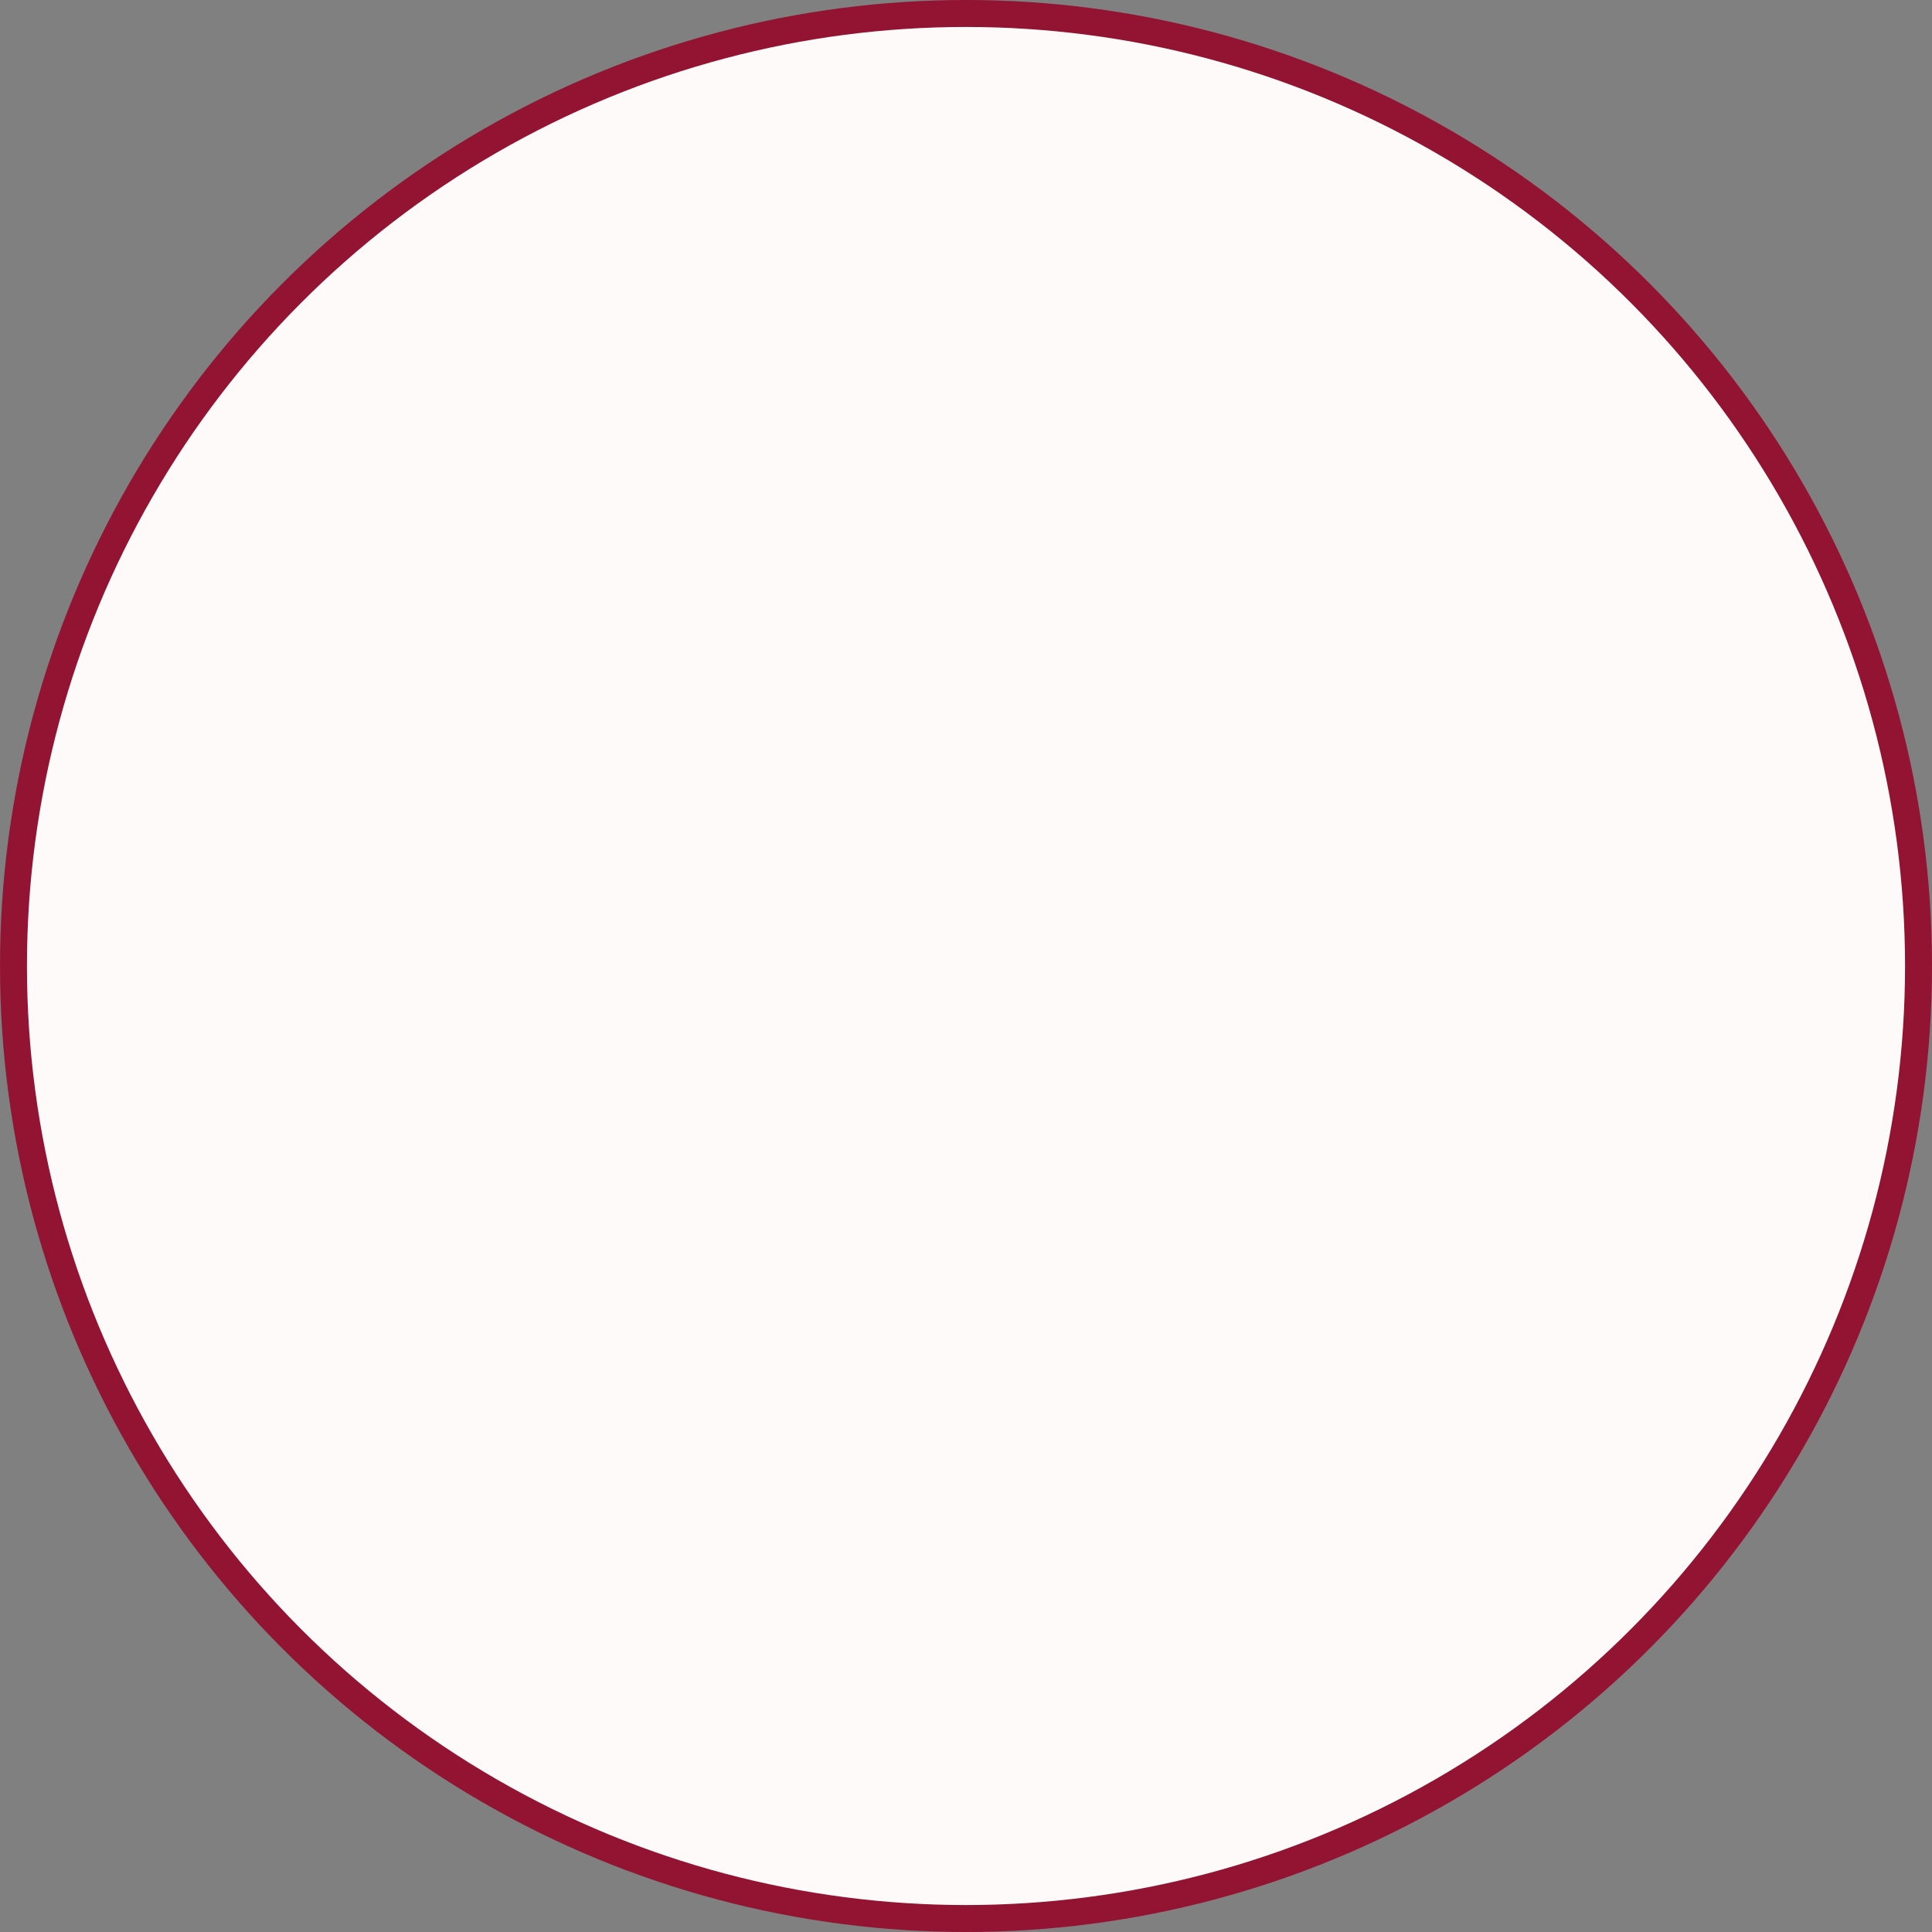 <svg width="215" height="215" viewBox="0 0 215 215" fill="none" xmlns="http://www.w3.org/2000/svg">
    <rect x="0" y="0" width="215" height="215" fill="#808080" stroke="none"/>
    <circle cx="107.5" cy="107.5" r="107.5" fill="#931332"/>
    <circle cx="107.5" cy="107.5" r="104.5" fill="#FFFAFA"/>
</svg>
